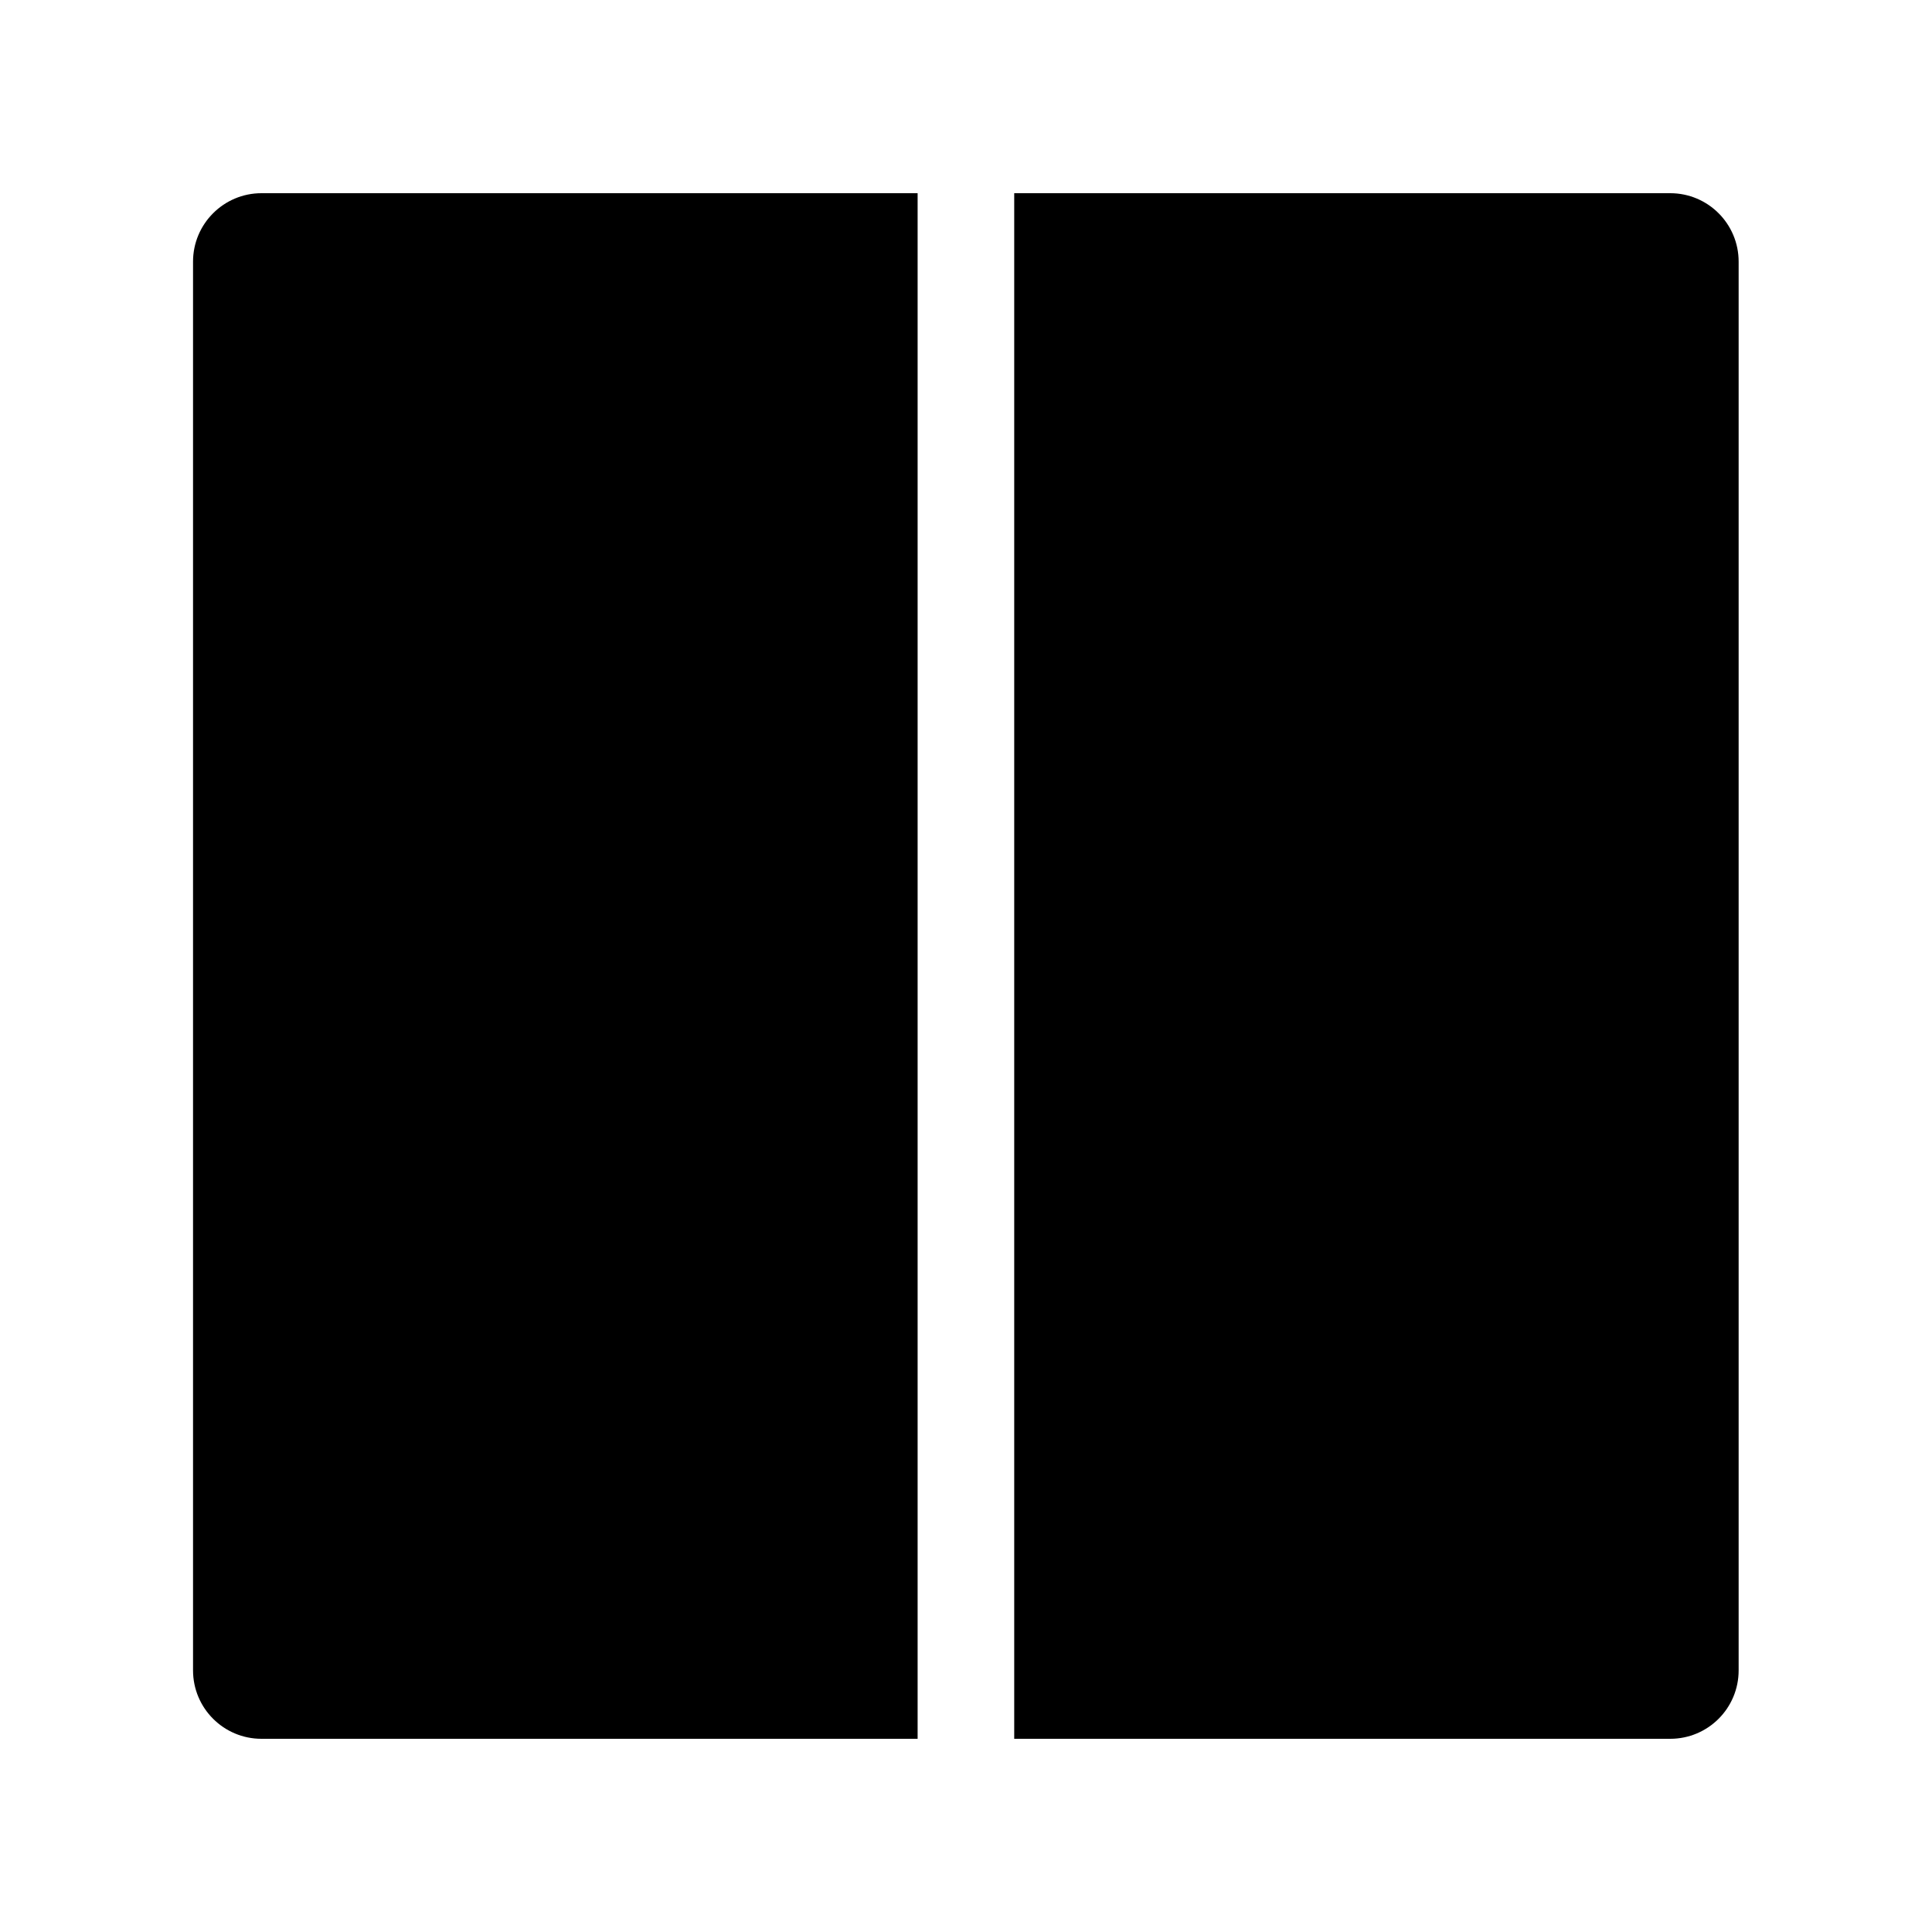 <svg width="24" height="24" viewBox="0 0 24 24" fill="none" xmlns="http://www.w3.org/2000/svg">
<path fill-rule="evenodd" clip-rule="evenodd" d="M11.399 2.4H3.248C2.779 2.4 2.398 2.781 2.398 3.25V20.75C2.398 21.22 2.779 21.6 3.248 21.6H11.399L11.399 2.4ZM12.599 21.6H20.748C21.218 21.6 21.598 21.22 21.598 20.75V3.25C21.598 2.781 21.218 2.4 20.748 2.4H12.599L12.599 21.6Z" fill="black"/>
</svg>
